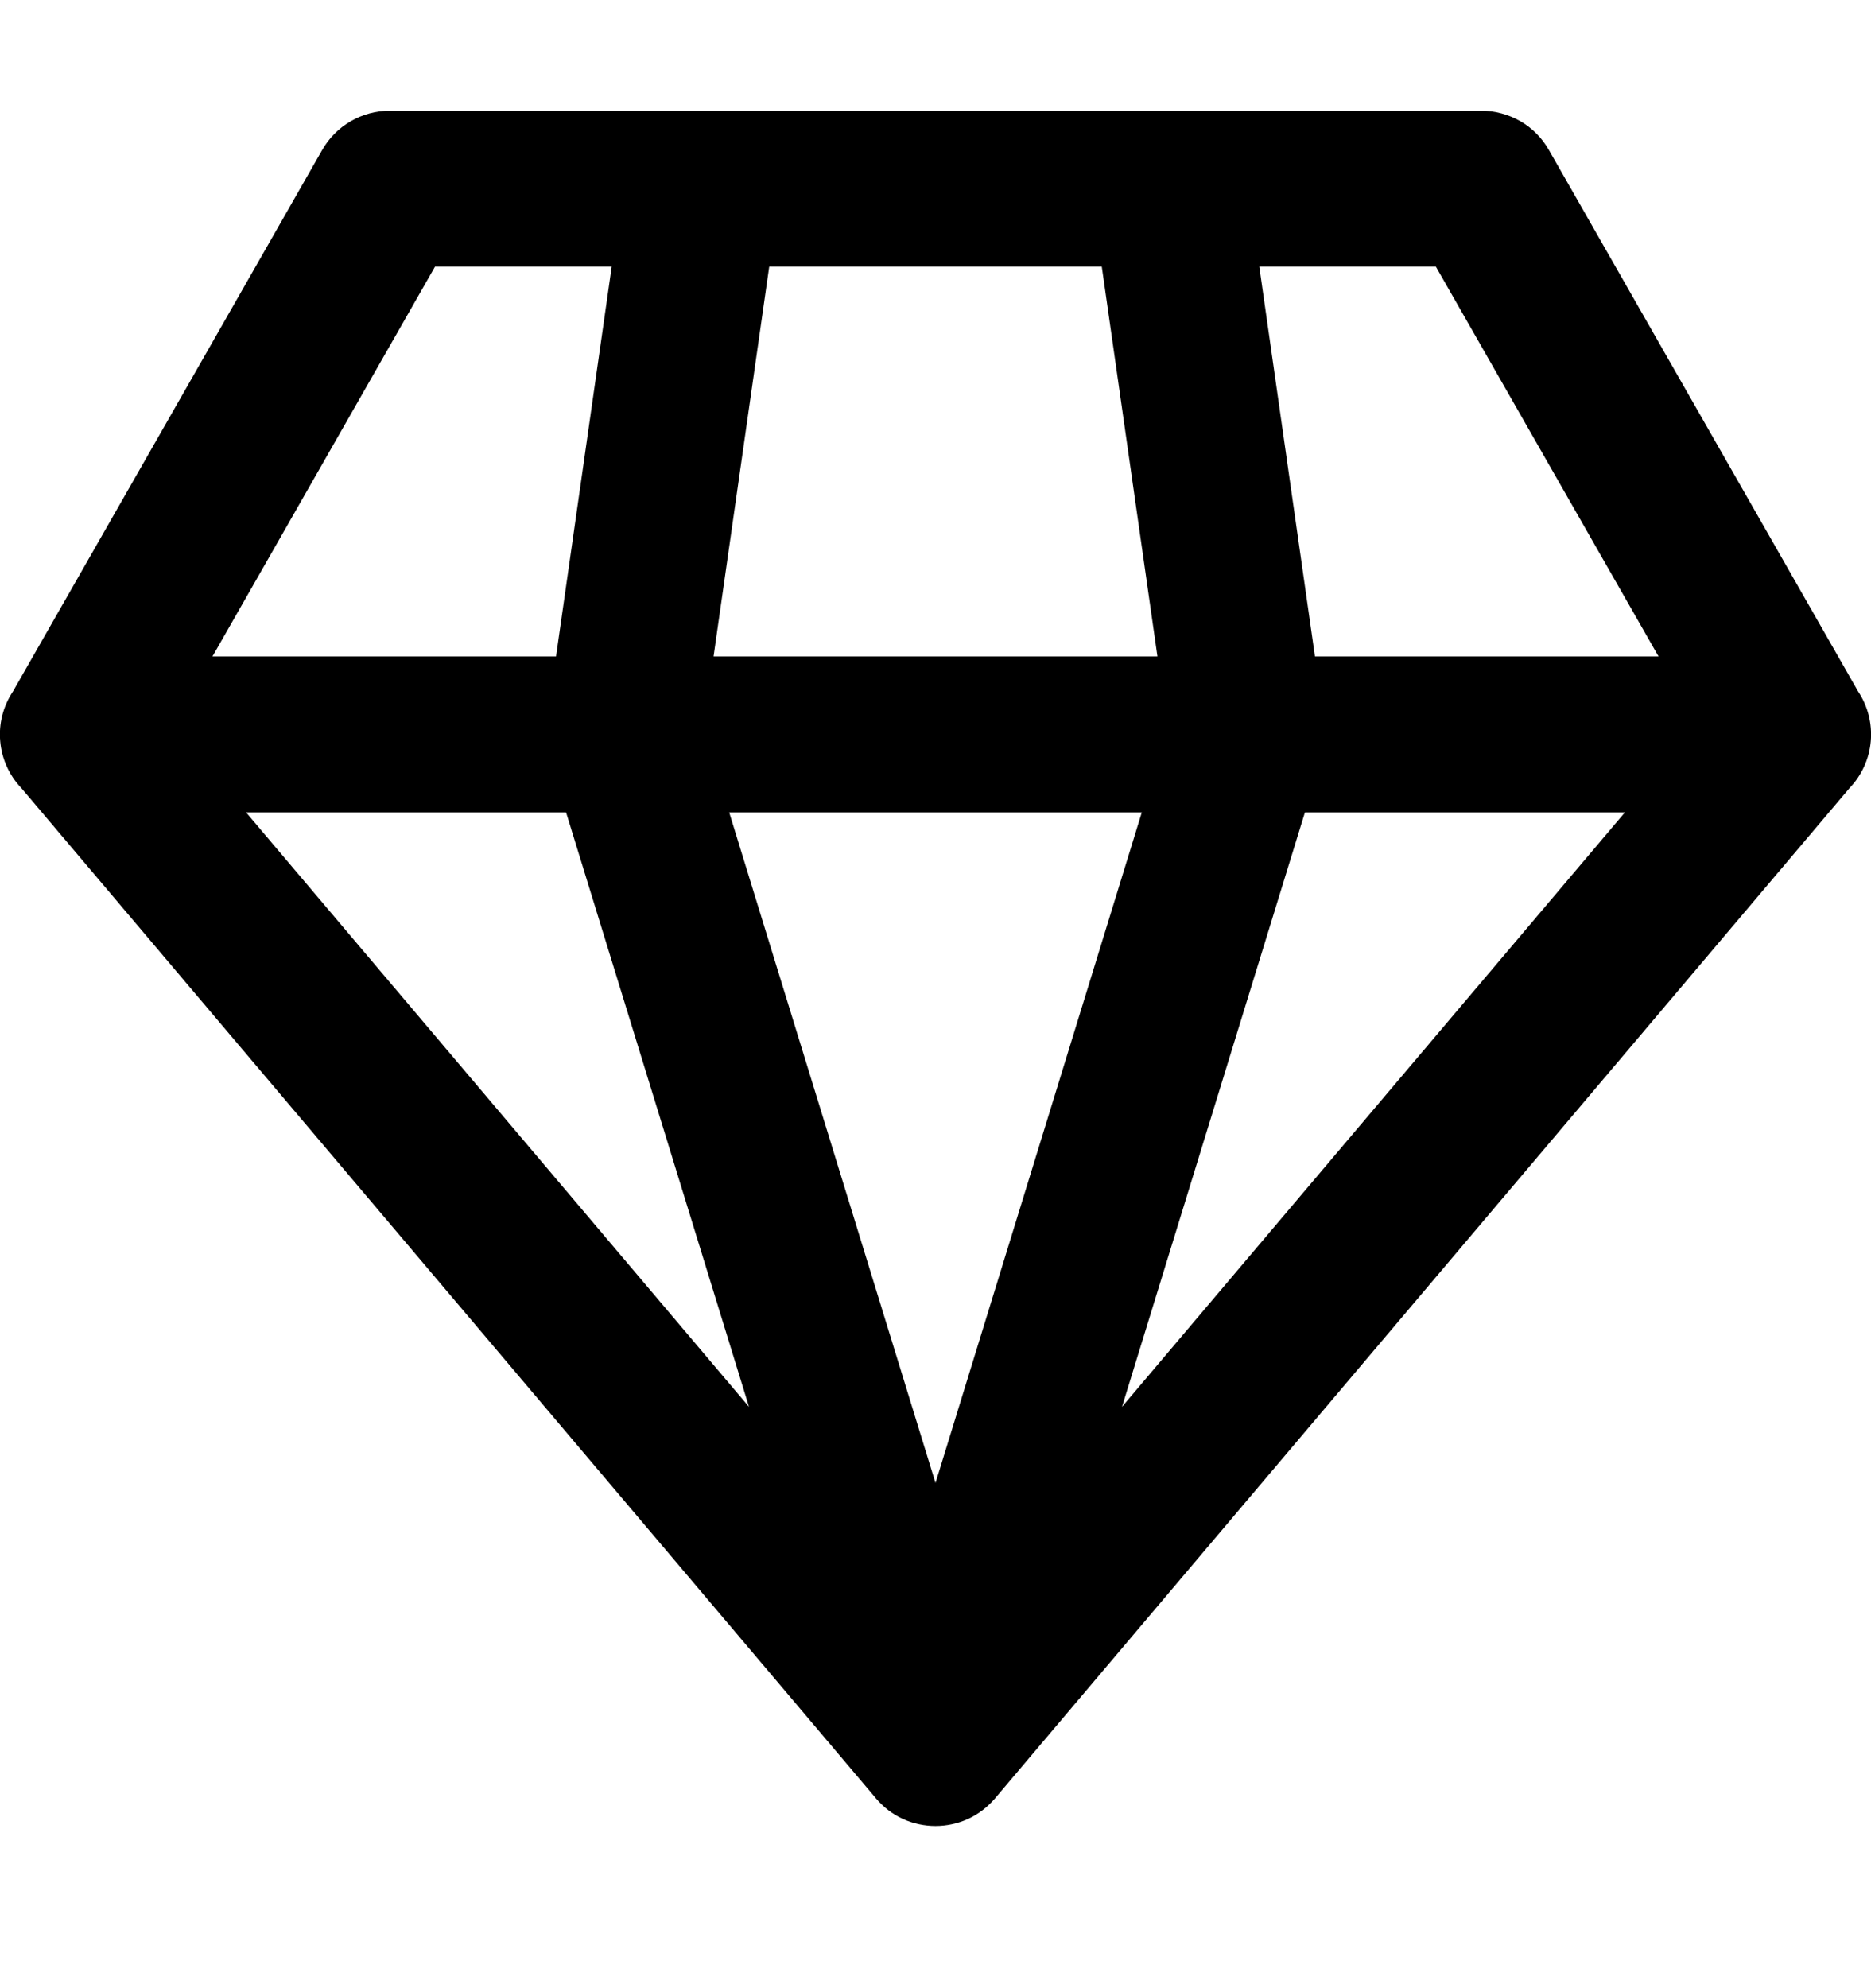 <svg width="16" height="17" viewBox="0 0 16 17" fill="none" xmlns="http://www.w3.org/2000/svg">
<g clip-path="url(#clip0_80_4413)">
<path fill-rule="evenodd" clip-rule="evenodd" d="M5.989 0.947H3.333C3.216 0.947 3.1 0.978 2.999 1.037C2.897 1.096 2.813 1.181 2.755 1.283L0.111 5.912C0.027 6.038 -0.012 6.188 0.002 6.339C0.015 6.489 0.079 6.631 0.184 6.74L7.491 15.377C7.553 15.451 7.631 15.511 7.719 15.552C7.807 15.592 7.903 15.613 8 15.613C8.097 15.613 8.192 15.592 8.28 15.552C8.368 15.511 8.446 15.451 8.509 15.377L15.815 6.74C15.92 6.631 15.985 6.489 15.998 6.338C16.011 6.187 15.973 6.037 15.889 5.911L13.245 1.282C13.187 1.18 13.103 1.095 13.001 1.036C12.899 0.978 12.784 0.947 12.667 0.947H10.011C10.004 0.947 9.997 0.947 9.99 0.947H6.01C6.003 0.947 5.996 0.947 5.989 0.947ZM9.422 2.28H6.578L6.102 5.613H9.898L9.422 2.28ZM10.769 2.28L11.245 5.613H14.183L12.279 2.28H10.769ZM13.895 6.947H11.159L9.595 12.029L13.895 6.947ZM8 12.68L9.764 6.947H6.236L8 12.68ZM4.755 5.613L5.231 2.28H3.72L1.817 5.613H4.755ZM2.105 6.947H4.841L6.405 12.029L2.105 6.947Z" fill="black"/>
</g>
<defs>
<clipPath id="clip0_80_4413">
<rect width="16" height="16" fill="white" transform="translate(0 0.28)"/>
</clipPath>
</defs>
</svg>
